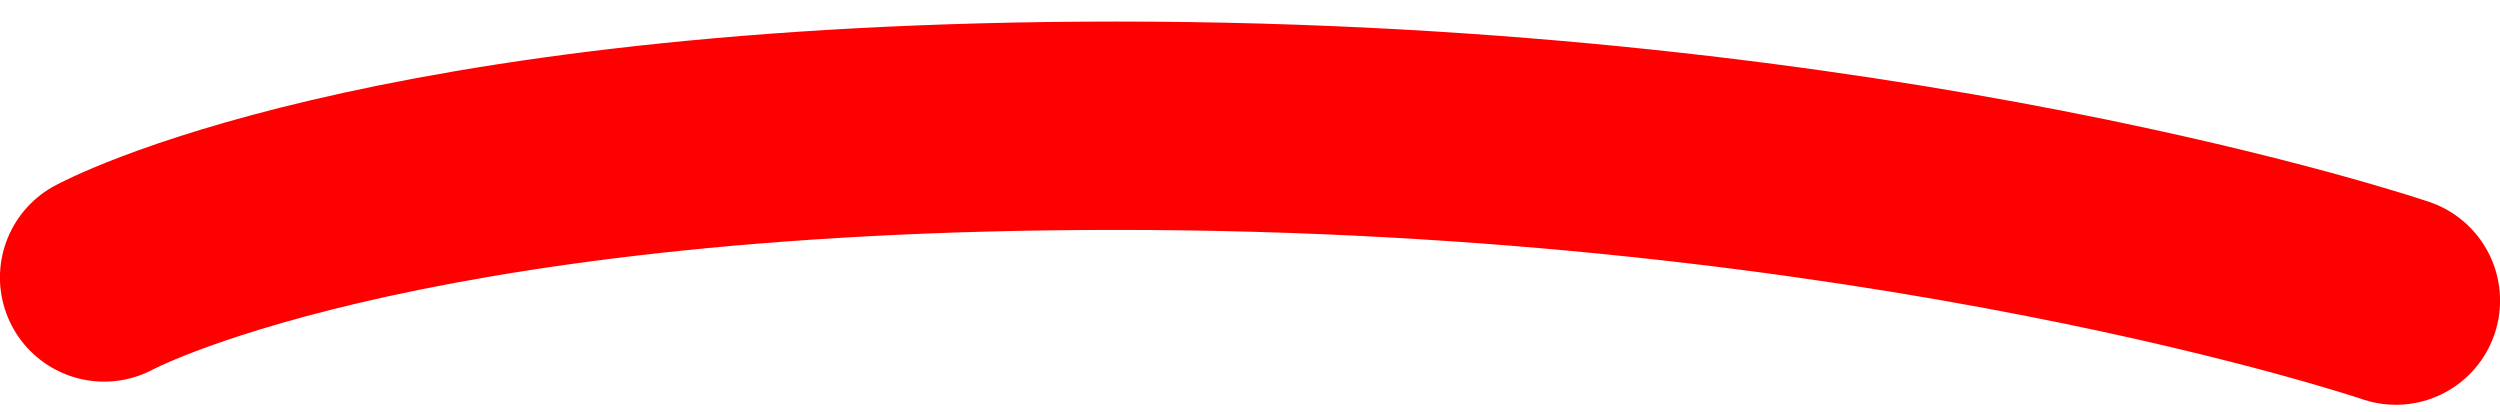 <?xml version="1.0" encoding="utf-8"?>
<!-- Generator: Adobe Illustrator 16.0.0, SVG Export Plug-In . SVG Version: 6.00 Build 0)  -->
<!DOCTYPE svg PUBLIC "-//W3C//DTD SVG 1.1//EN" "http://www.w3.org/Graphics/SVG/1.1/DTD/svg11.dtd">
<svg version="1.1" xmlns="http://www.w3.org/2000/svg" xmlns:xlink="http://www.w3.org/1999/xlink" x="0px" y="0px"
	 width="359.982px" height="59.286px" viewBox="0 0 359.982 59.286" enable-background="new 0 0 359.982 59.286"
	 xml:space="preserve">
<g id="Extras" display="none">
</g>
<g id="Fonts">
</g>
<g id="Logos">
	<path fill="none" stroke="#FF0000" stroke-width="30" stroke-linecap="round" stroke-linejoin="round" stroke-miterlimit="10" d="
		M14.991,39.952c0,0,40-21.847,145.82-21.847c110.185,0,184.18,25.18,184.18,25.18"/>
</g>
<g id="Layer_4">
</g>
</svg>
